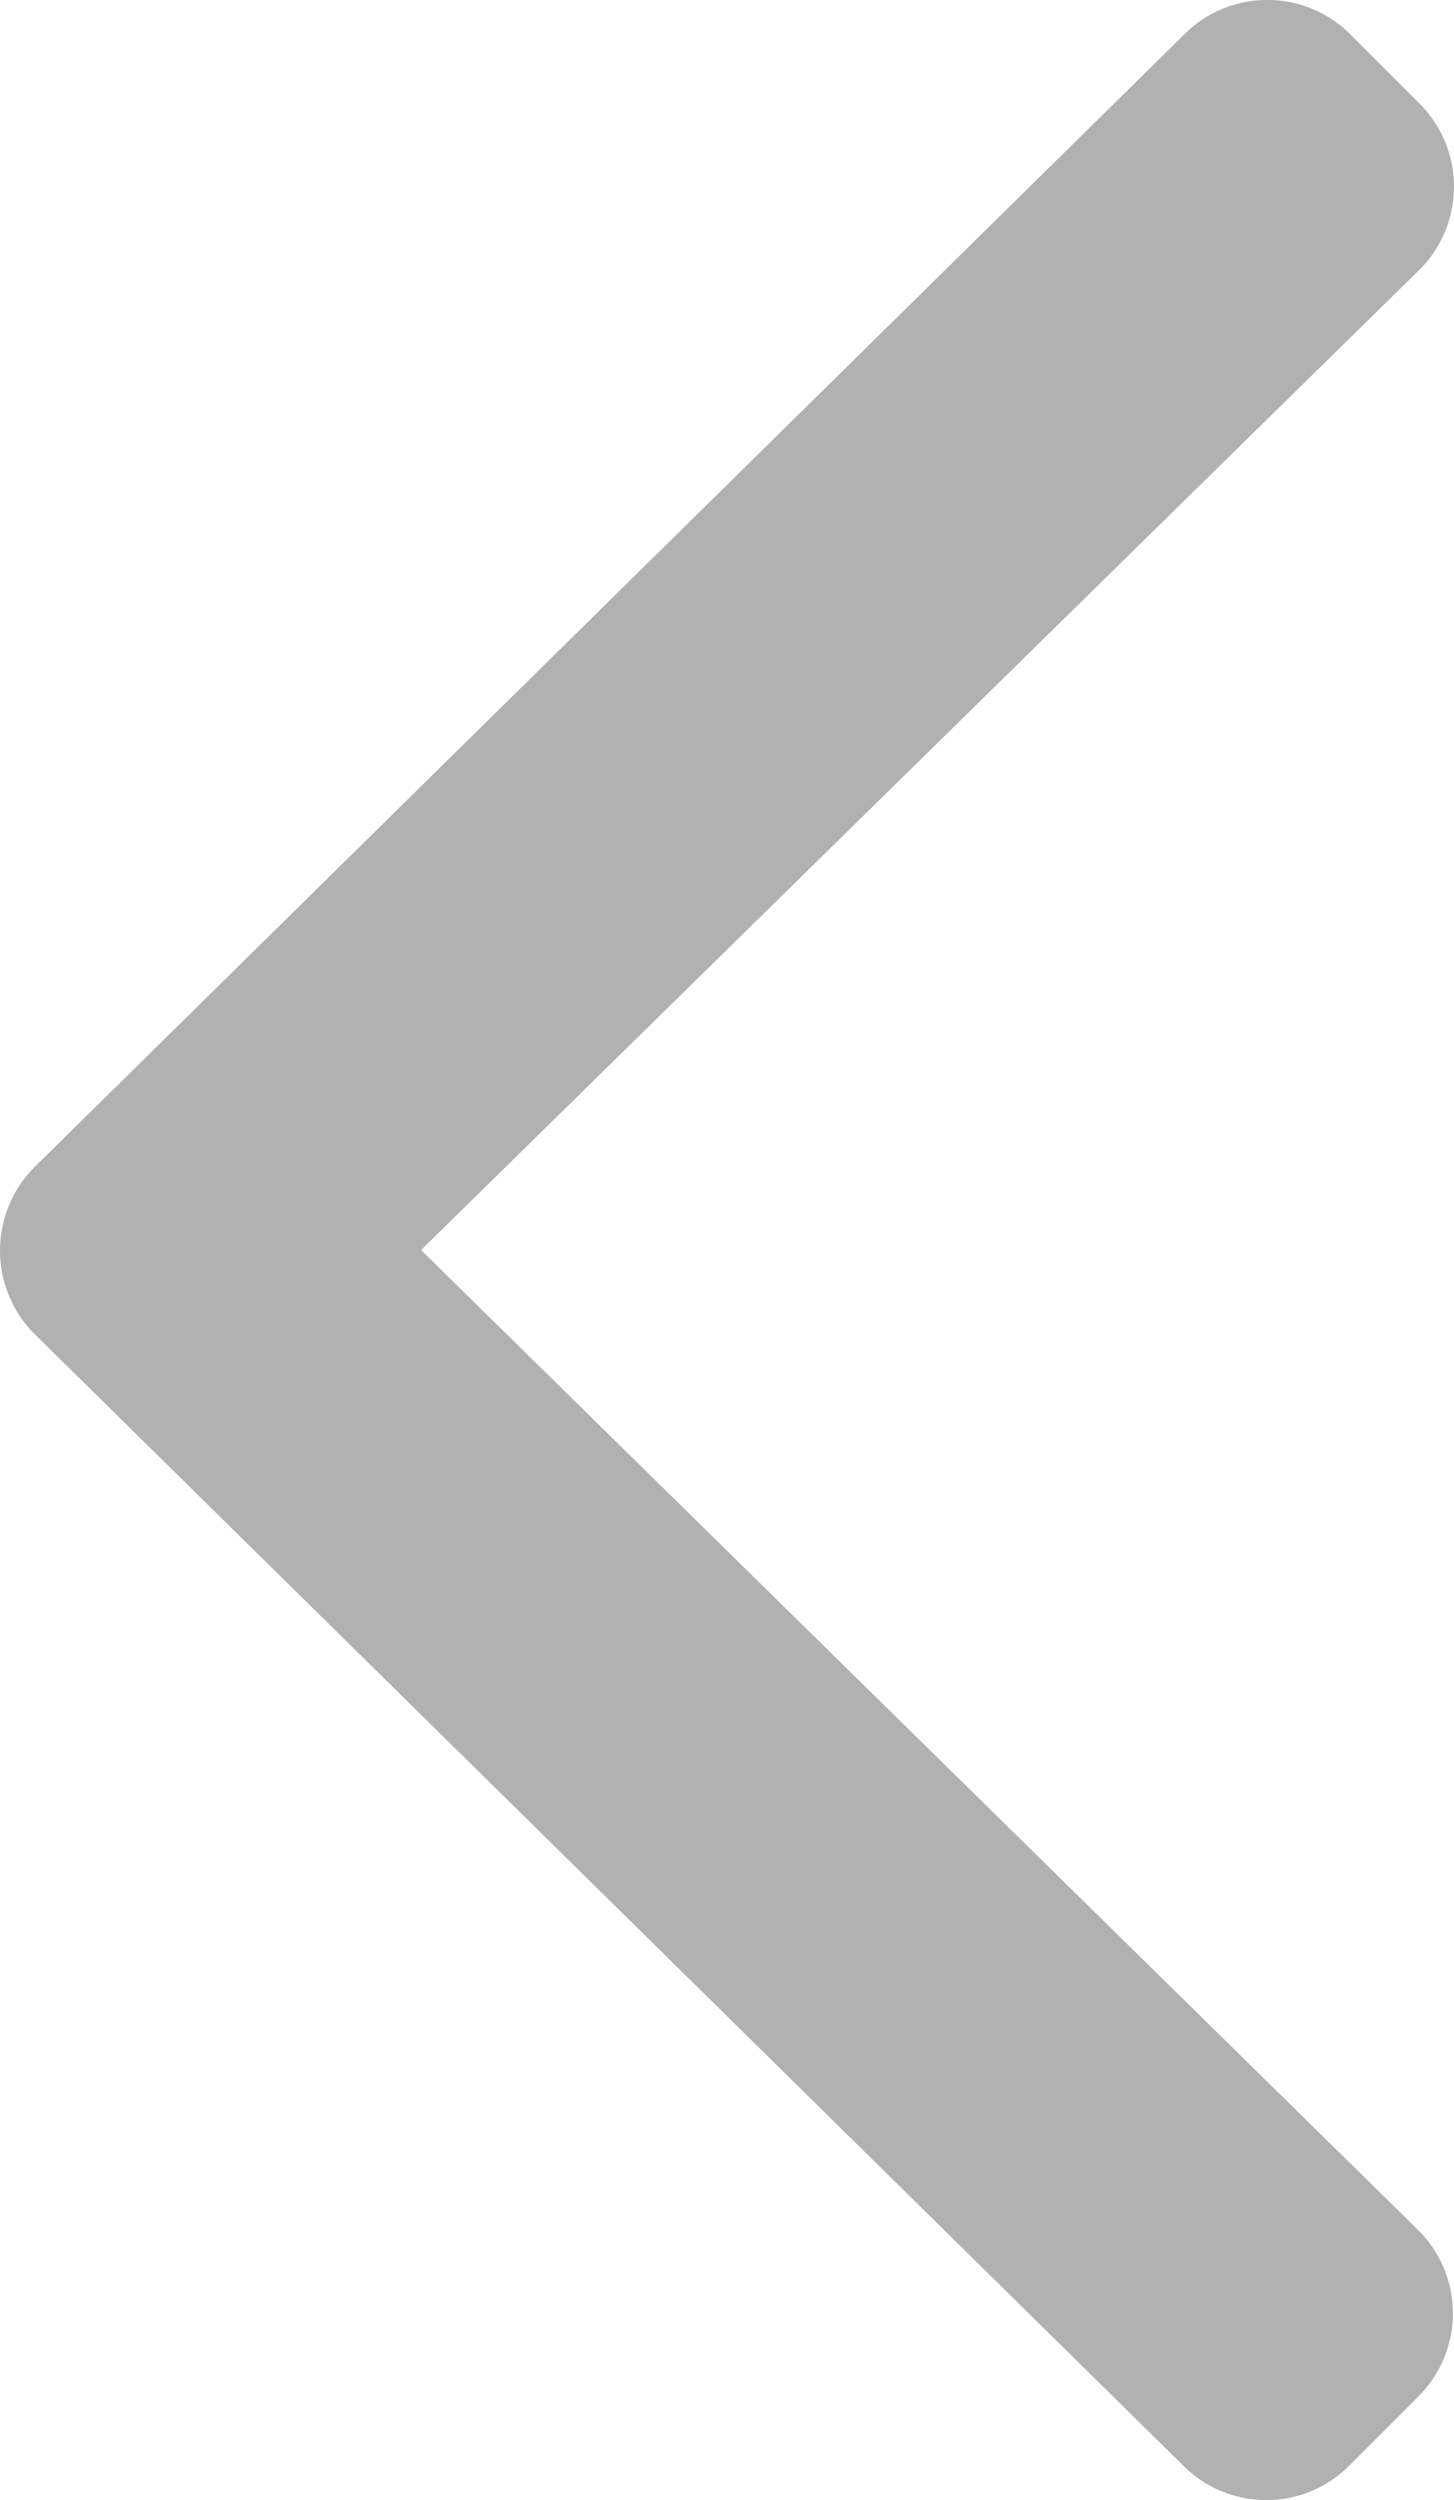 <svg xmlns="http://www.w3.org/2000/svg" width="26.185" height="45.009" viewBox="0 0 26.185 45.009"><defs><style>.a{fill:#b1b1b1;}</style></defs><path class="a" d="M4.412-35.244a2.128,2.128,0,0,0-.018,2.988L25.1-11.865a2.111,2.111,0,0,0,2.988,0l1.248-1.248a2.112,2.112,0,0,0,0-2.988L11.373-33.75,29.355-51.4a2.111,2.111,0,0,0,0-2.988l-1.248-1.248a2.111,2.111,0,0,0-2.988,0Z" transform="translate(-3.79 56.254)"/></svg>